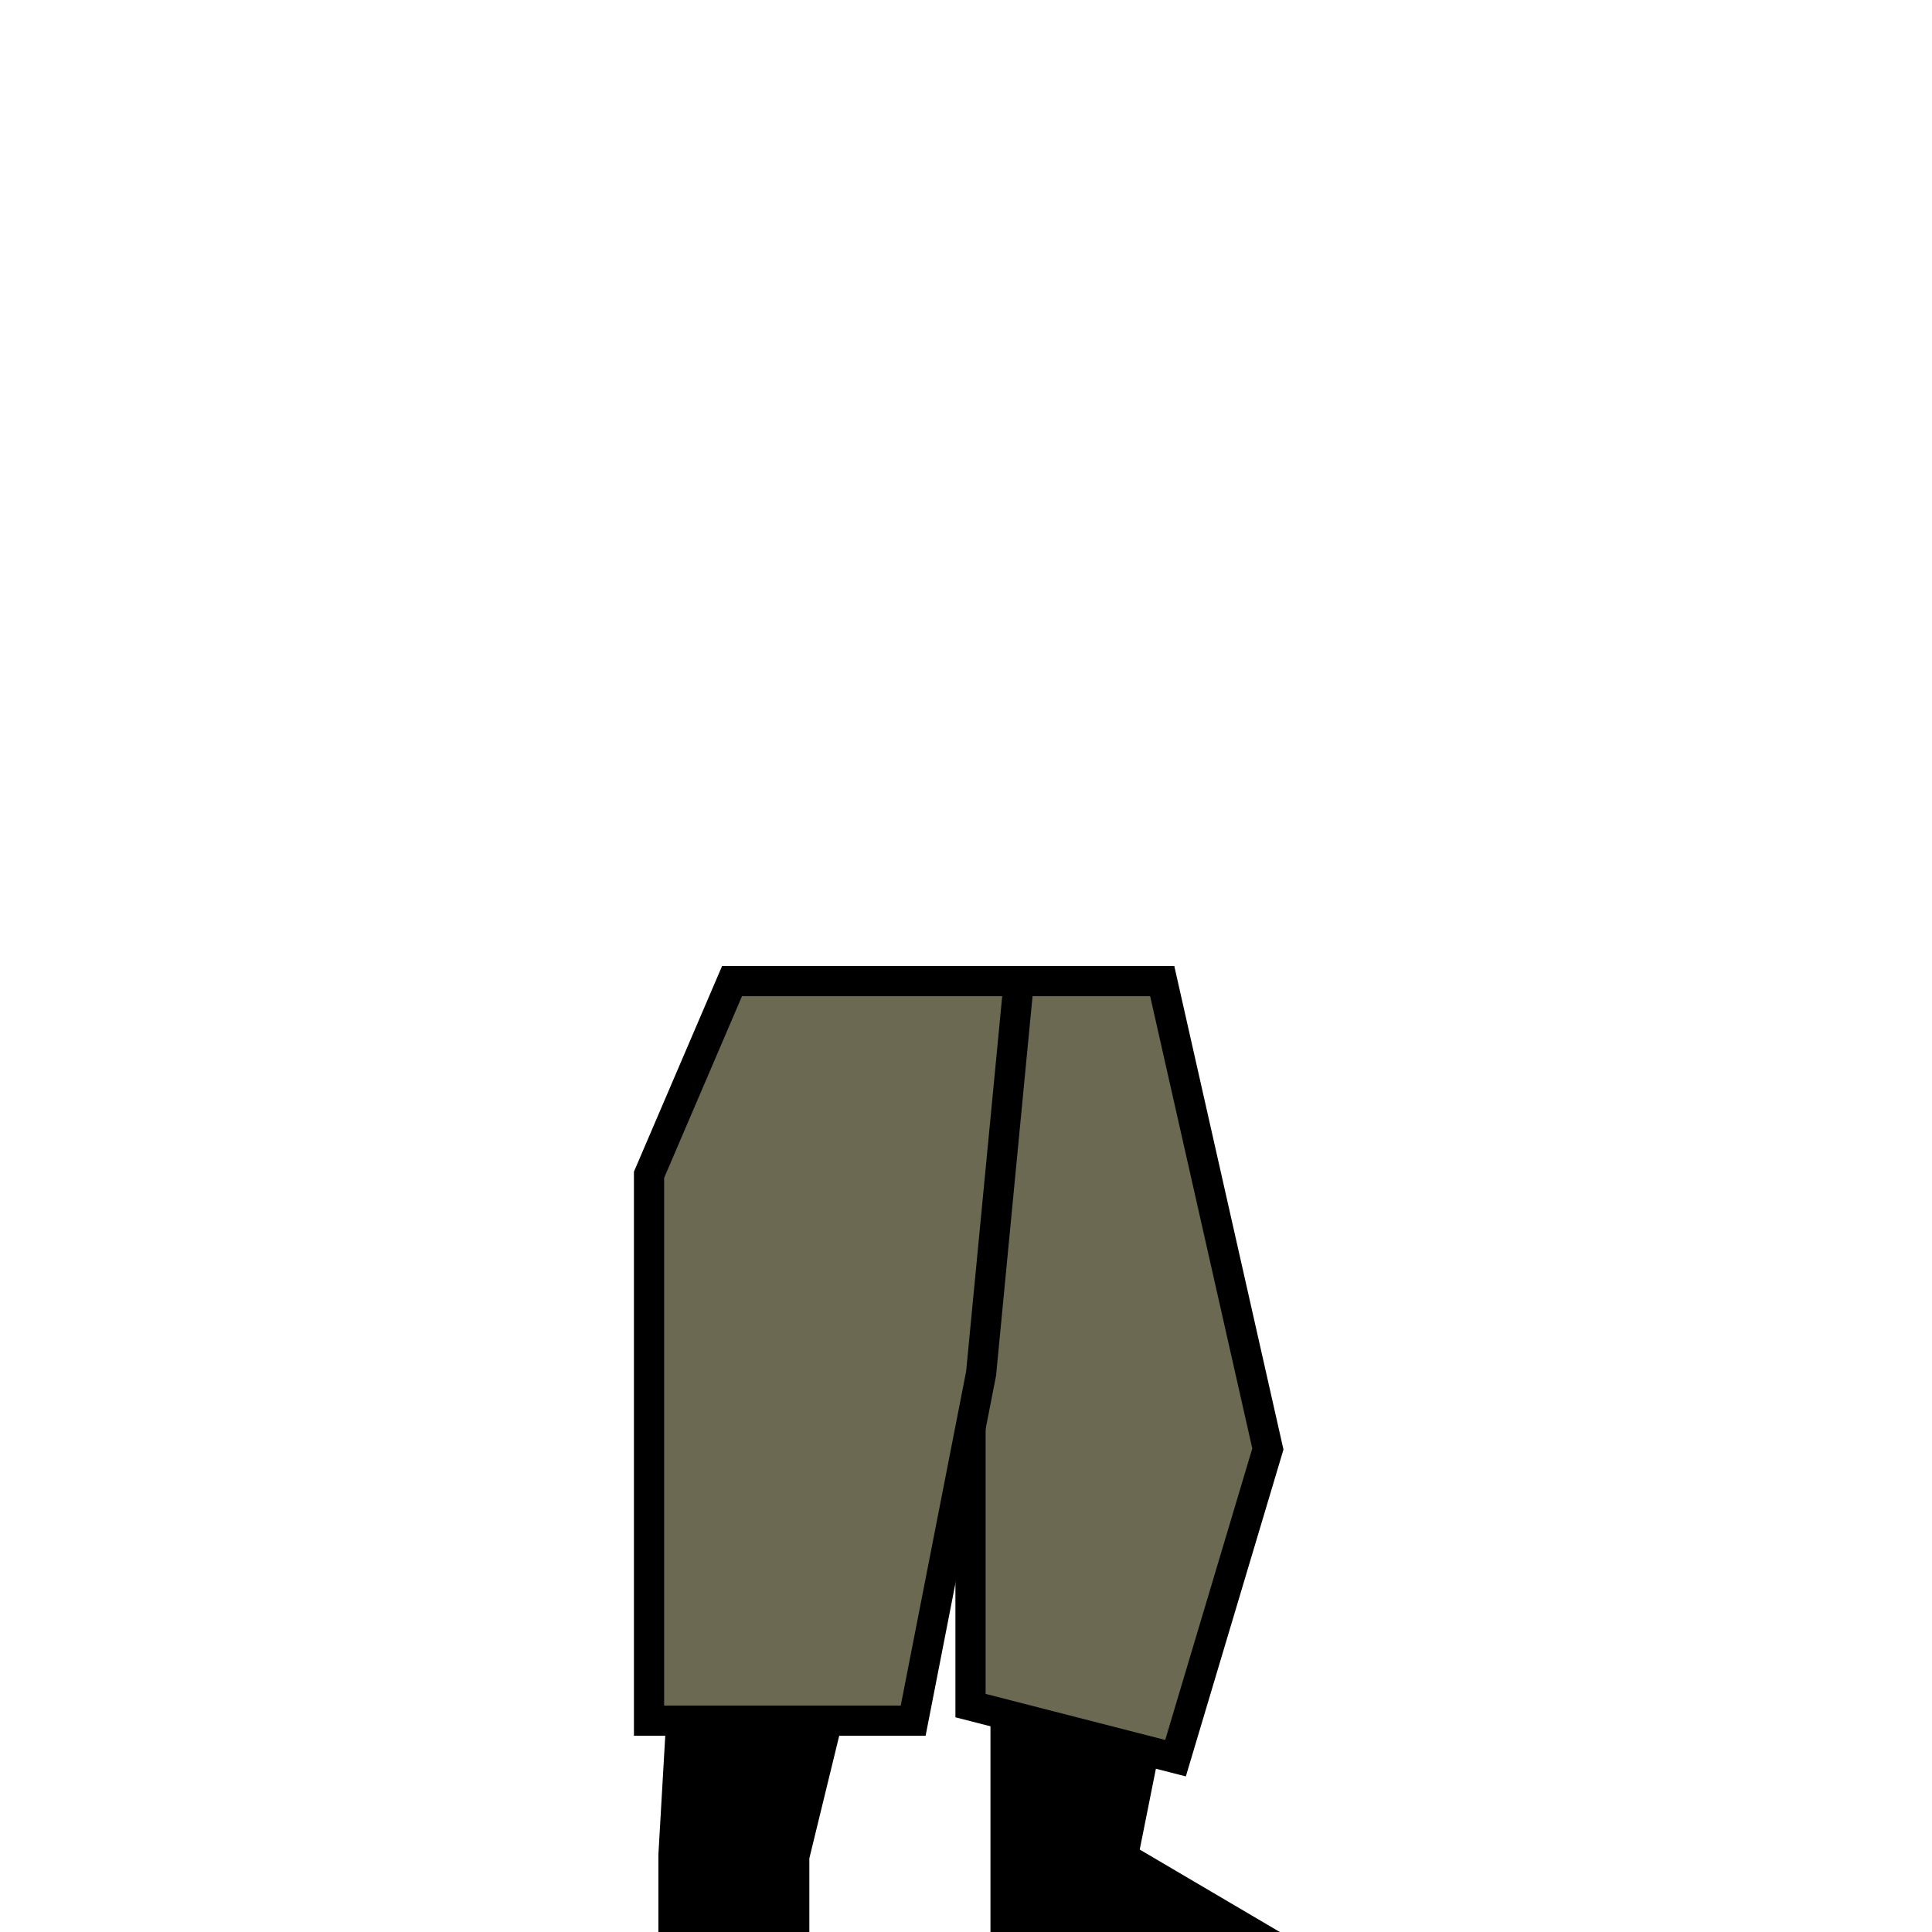 <svg width="128" height="128" viewBox="0 0 128 128" fill="none" xmlns="http://www.w3.org/2000/svg">
<path d="M52.621 127L44.621 127L44.621 122.885L45.51 107.5L56.398 107.5L52.621 123L52.621 127Z" fill="black" stroke="black" stroke-width="2"/>
<path d="M66.621 127L81.121 127L74.39 123.039L77.498 107.5L66.621 107.5L66.621 116.047L66.621 127Z" fill="black" stroke="black" stroke-width="2"/>
<path d="M84 96L77 65L64.299 65L64.299 113L77.882 116.484L84 96Z" fill="#6C6952" stroke="black" stroke-width="2"/>
<path d="M43 114L60.5 114L65 91L67.5 65L48.5 65L43 77.833L43 114Z" fill="#6C6952" stroke="black" stroke-width="2"/>
</svg>
